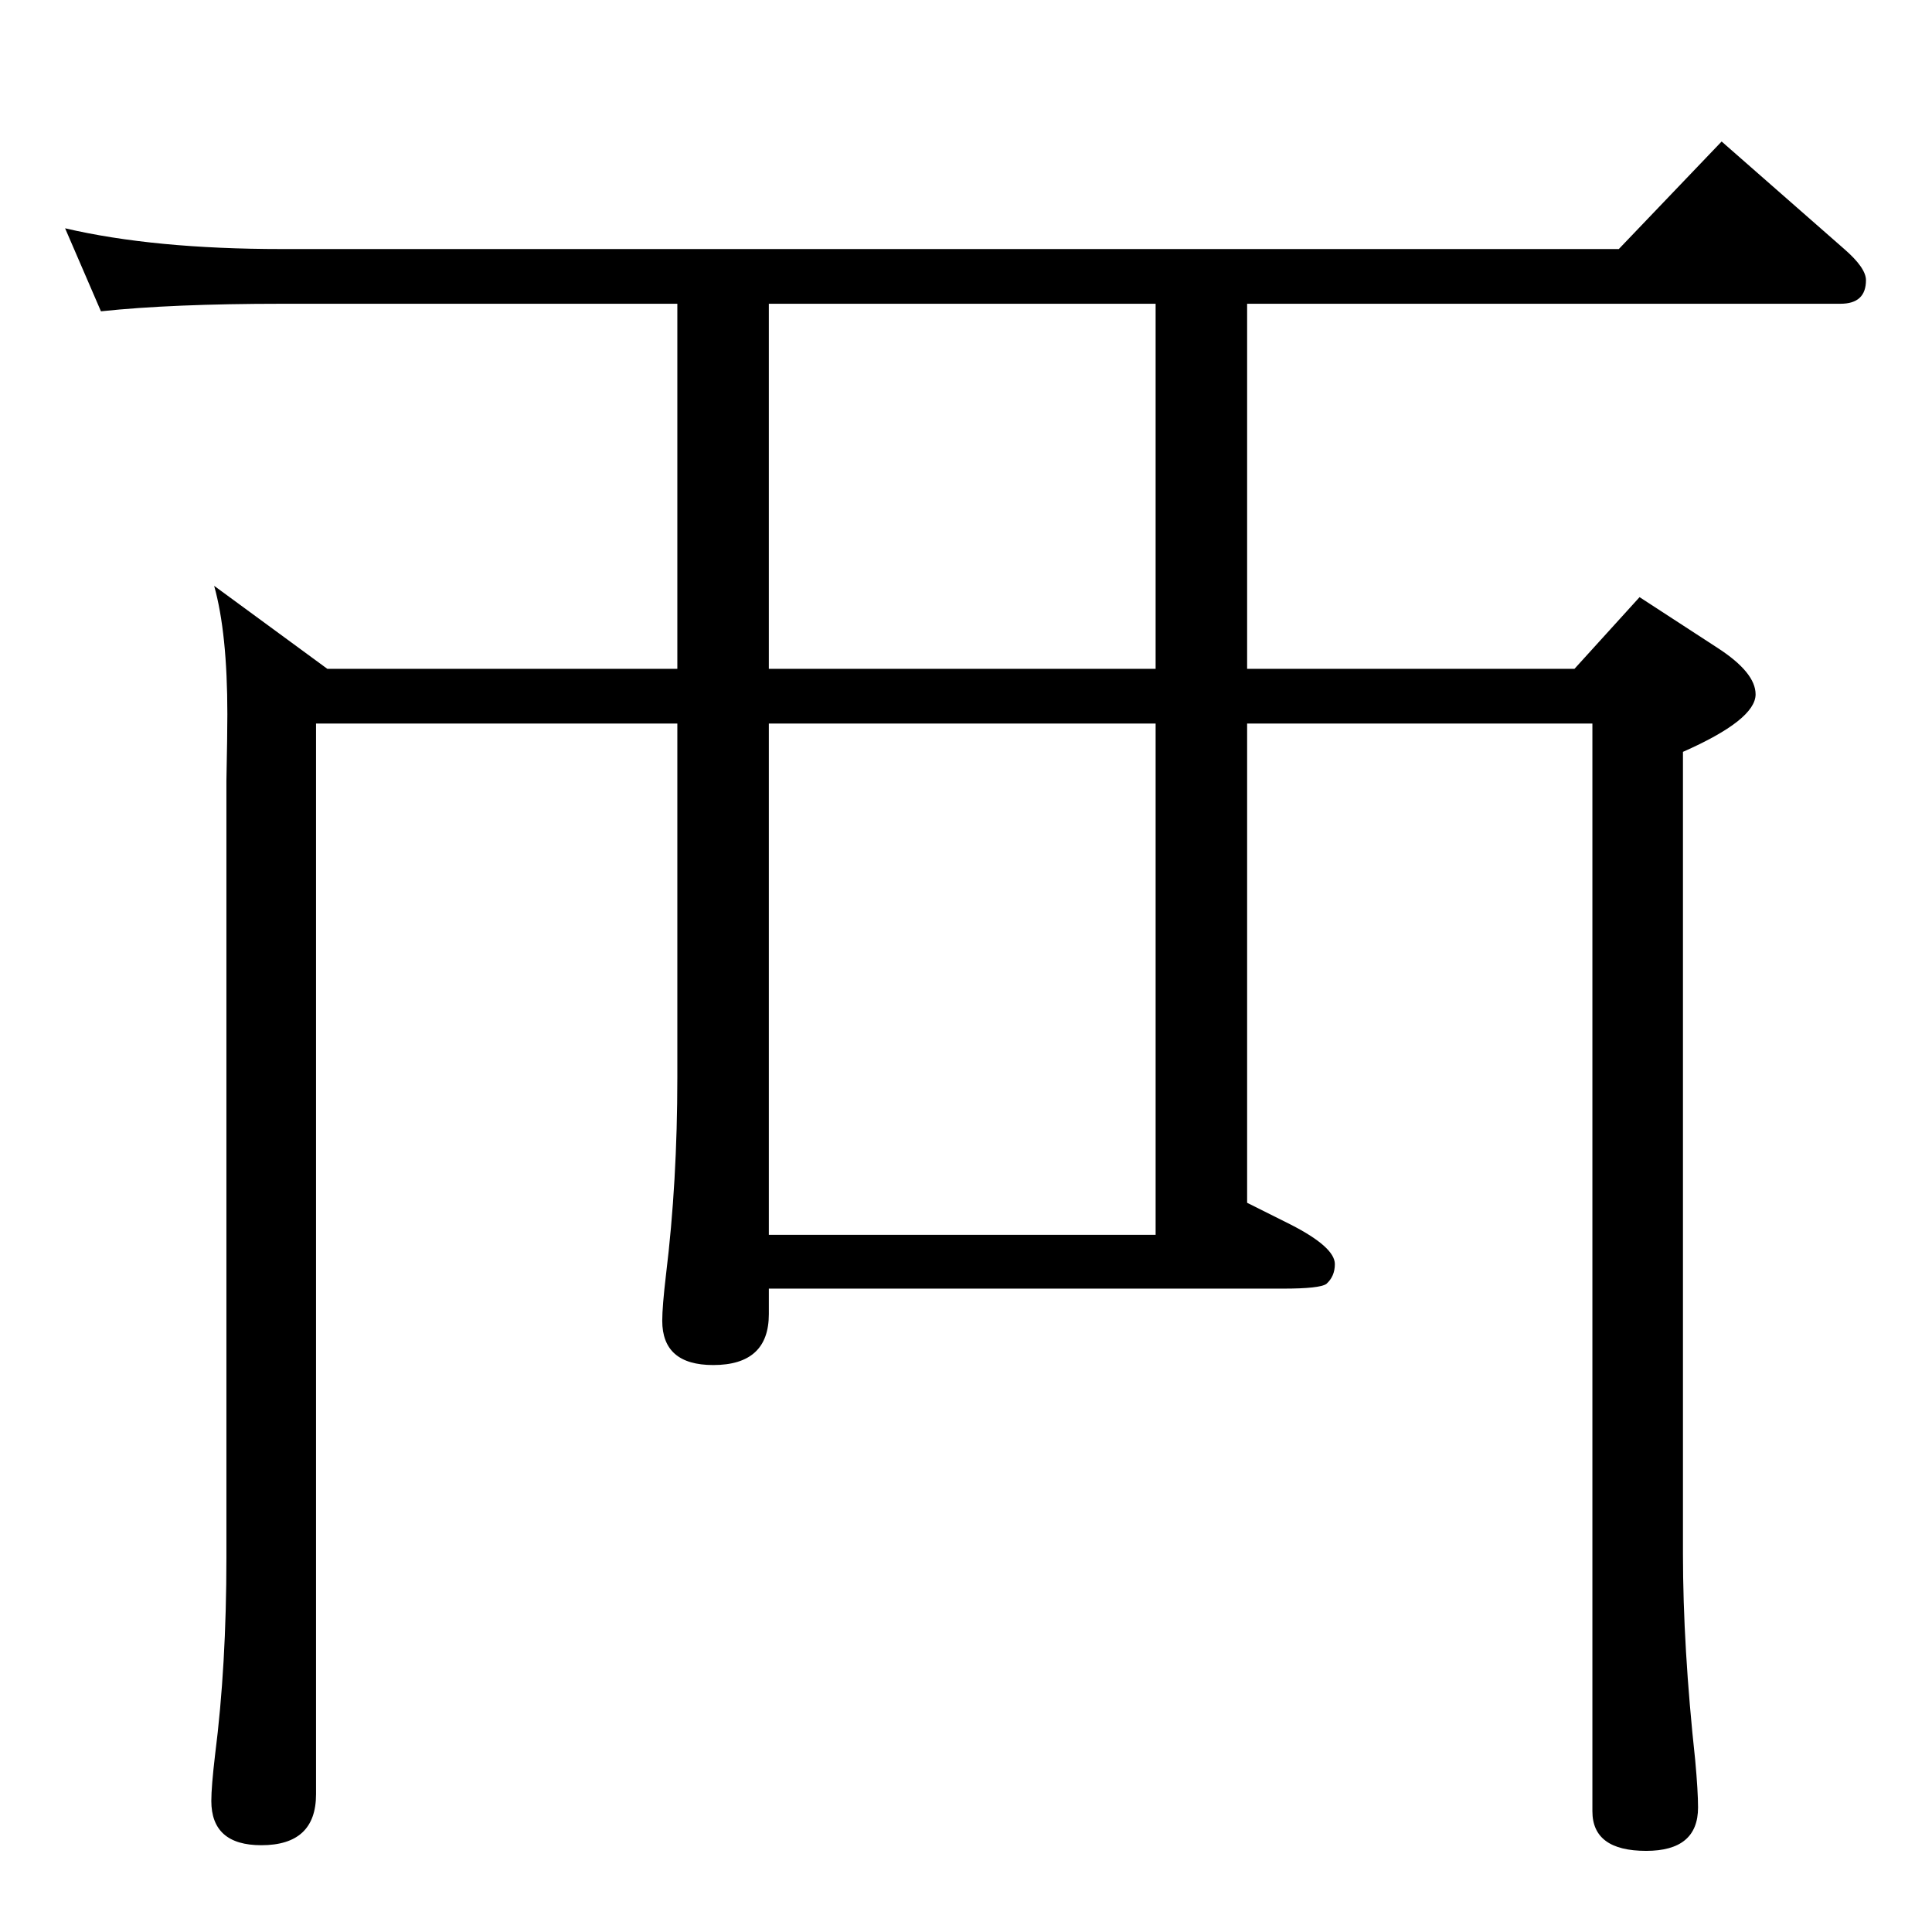 <?xml version="1.0" standalone="no"?>
<!DOCTYPE svg PUBLIC "-//W3C//DTD SVG 1.1//EN" "http://www.w3.org/Graphics/SVG/1.1/DTD/svg11.dtd" >
<svg xmlns="http://www.w3.org/2000/svg" xmlns:xlink="http://www.w3.org/1999/xlink" version="1.1" viewBox="0 -410 2048 2048">
  <g transform="matrix(1 0 0 -1 0 1638)">
   <path fill="currentColor"
d="M1322 1726v-387h347l69 76l83 -54q40 -26 40 -49q0 -27 -77 -61v-850q0 -99 13 -219q3 -33 3 -50q0 -46 -55 -46q-57 0 -57 42v1153h-366v-508l46 -23q47 -24 47 -42q0 -13 -9 -21q-7 -5 -46 -5h-545v-27q0 -54 -59 -54q-54 0 -54 47q0 15 4 49q12 98 12 209v375h-383
v-1135q0 -54 -58 -54q-53 0 -53 47q0 15 4 49q12 94 12 209v823q1 50 1 71q0 86 -14 136l120 -88h371v387h-419q-117 0 -192 -8l-38 88q94 -22 230 -22h1417l109 114l130 -114q23 -20 23 -33q0 -25 -27 -25h-629zM1225 1726h-410v-387h410v387zM815 739h410v542h-410v-542z
" />
  </g>

</svg>
